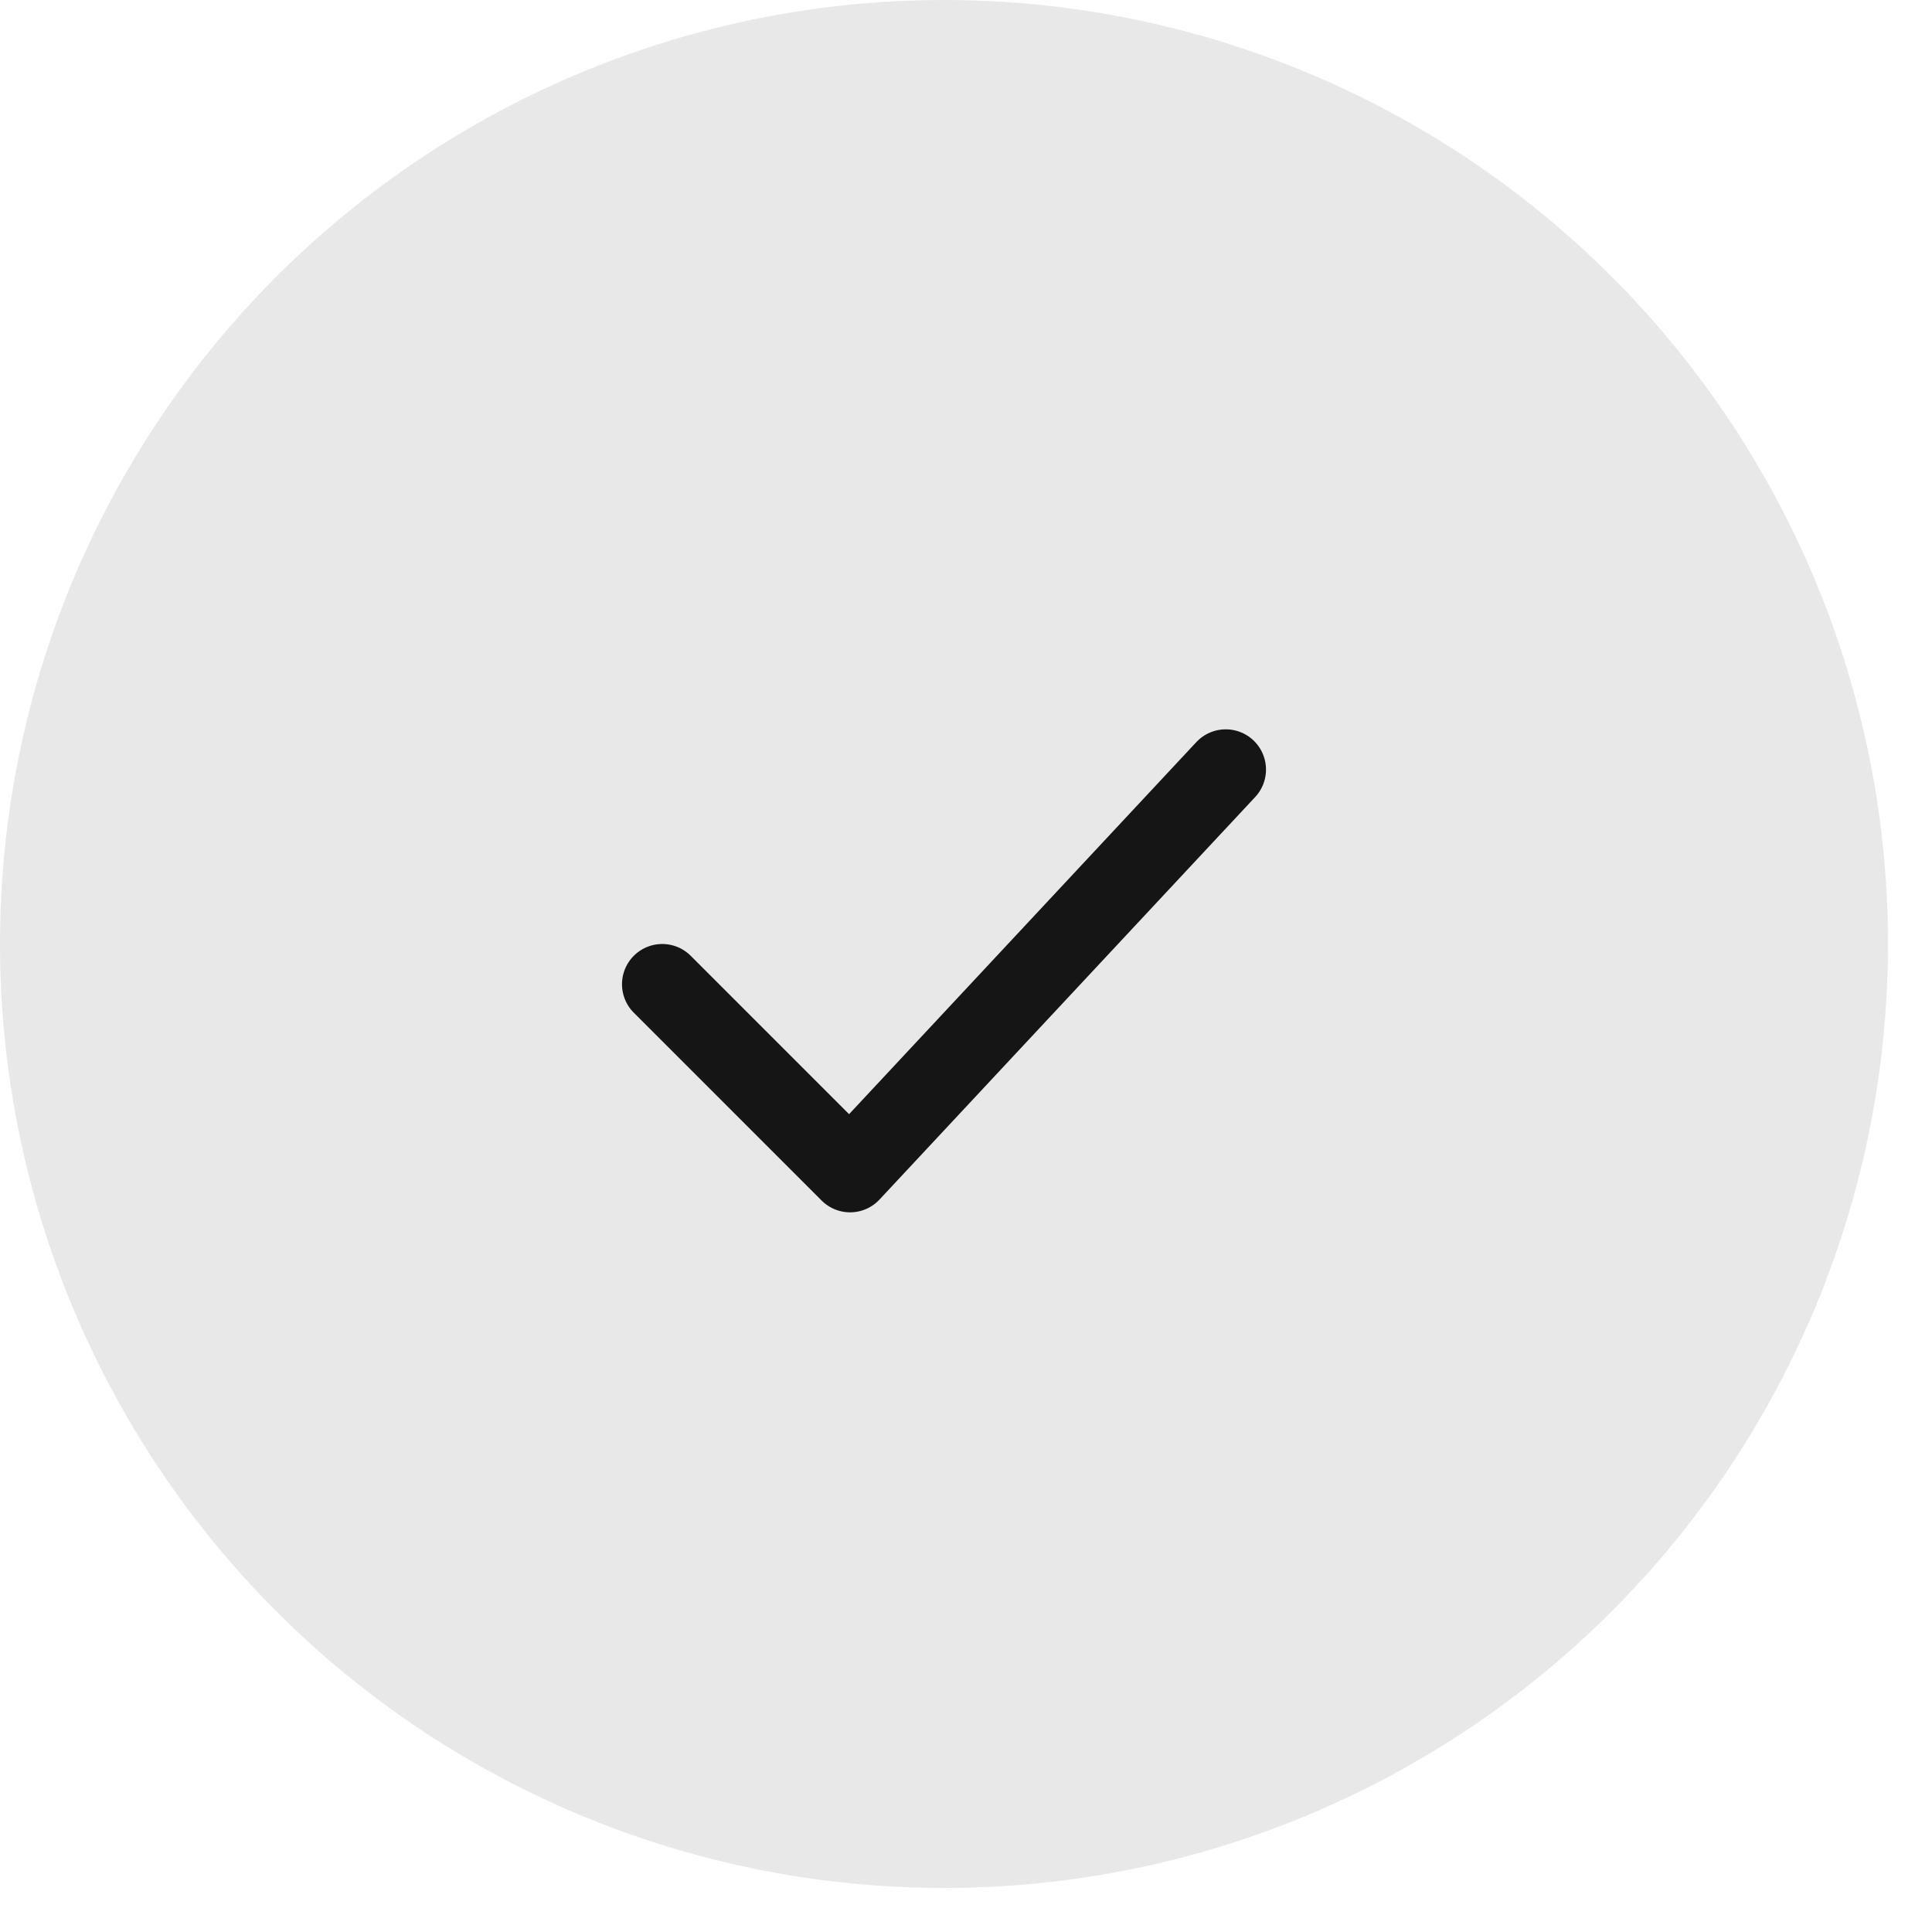 <svg width="36" height="36" viewBox="0 0 36 36" fill="none" xmlns="http://www.w3.org/2000/svg">
<circle opacity="0.1" cx="17.59" cy="17.59" r="17.59" fill="#151515"/>
<path d="M12.34 18.34L15.84 21.84L22.84 14.34" stroke="#151515" stroke-width="1.5" stroke-linecap="round" stroke-linejoin="round"/>
</svg>
